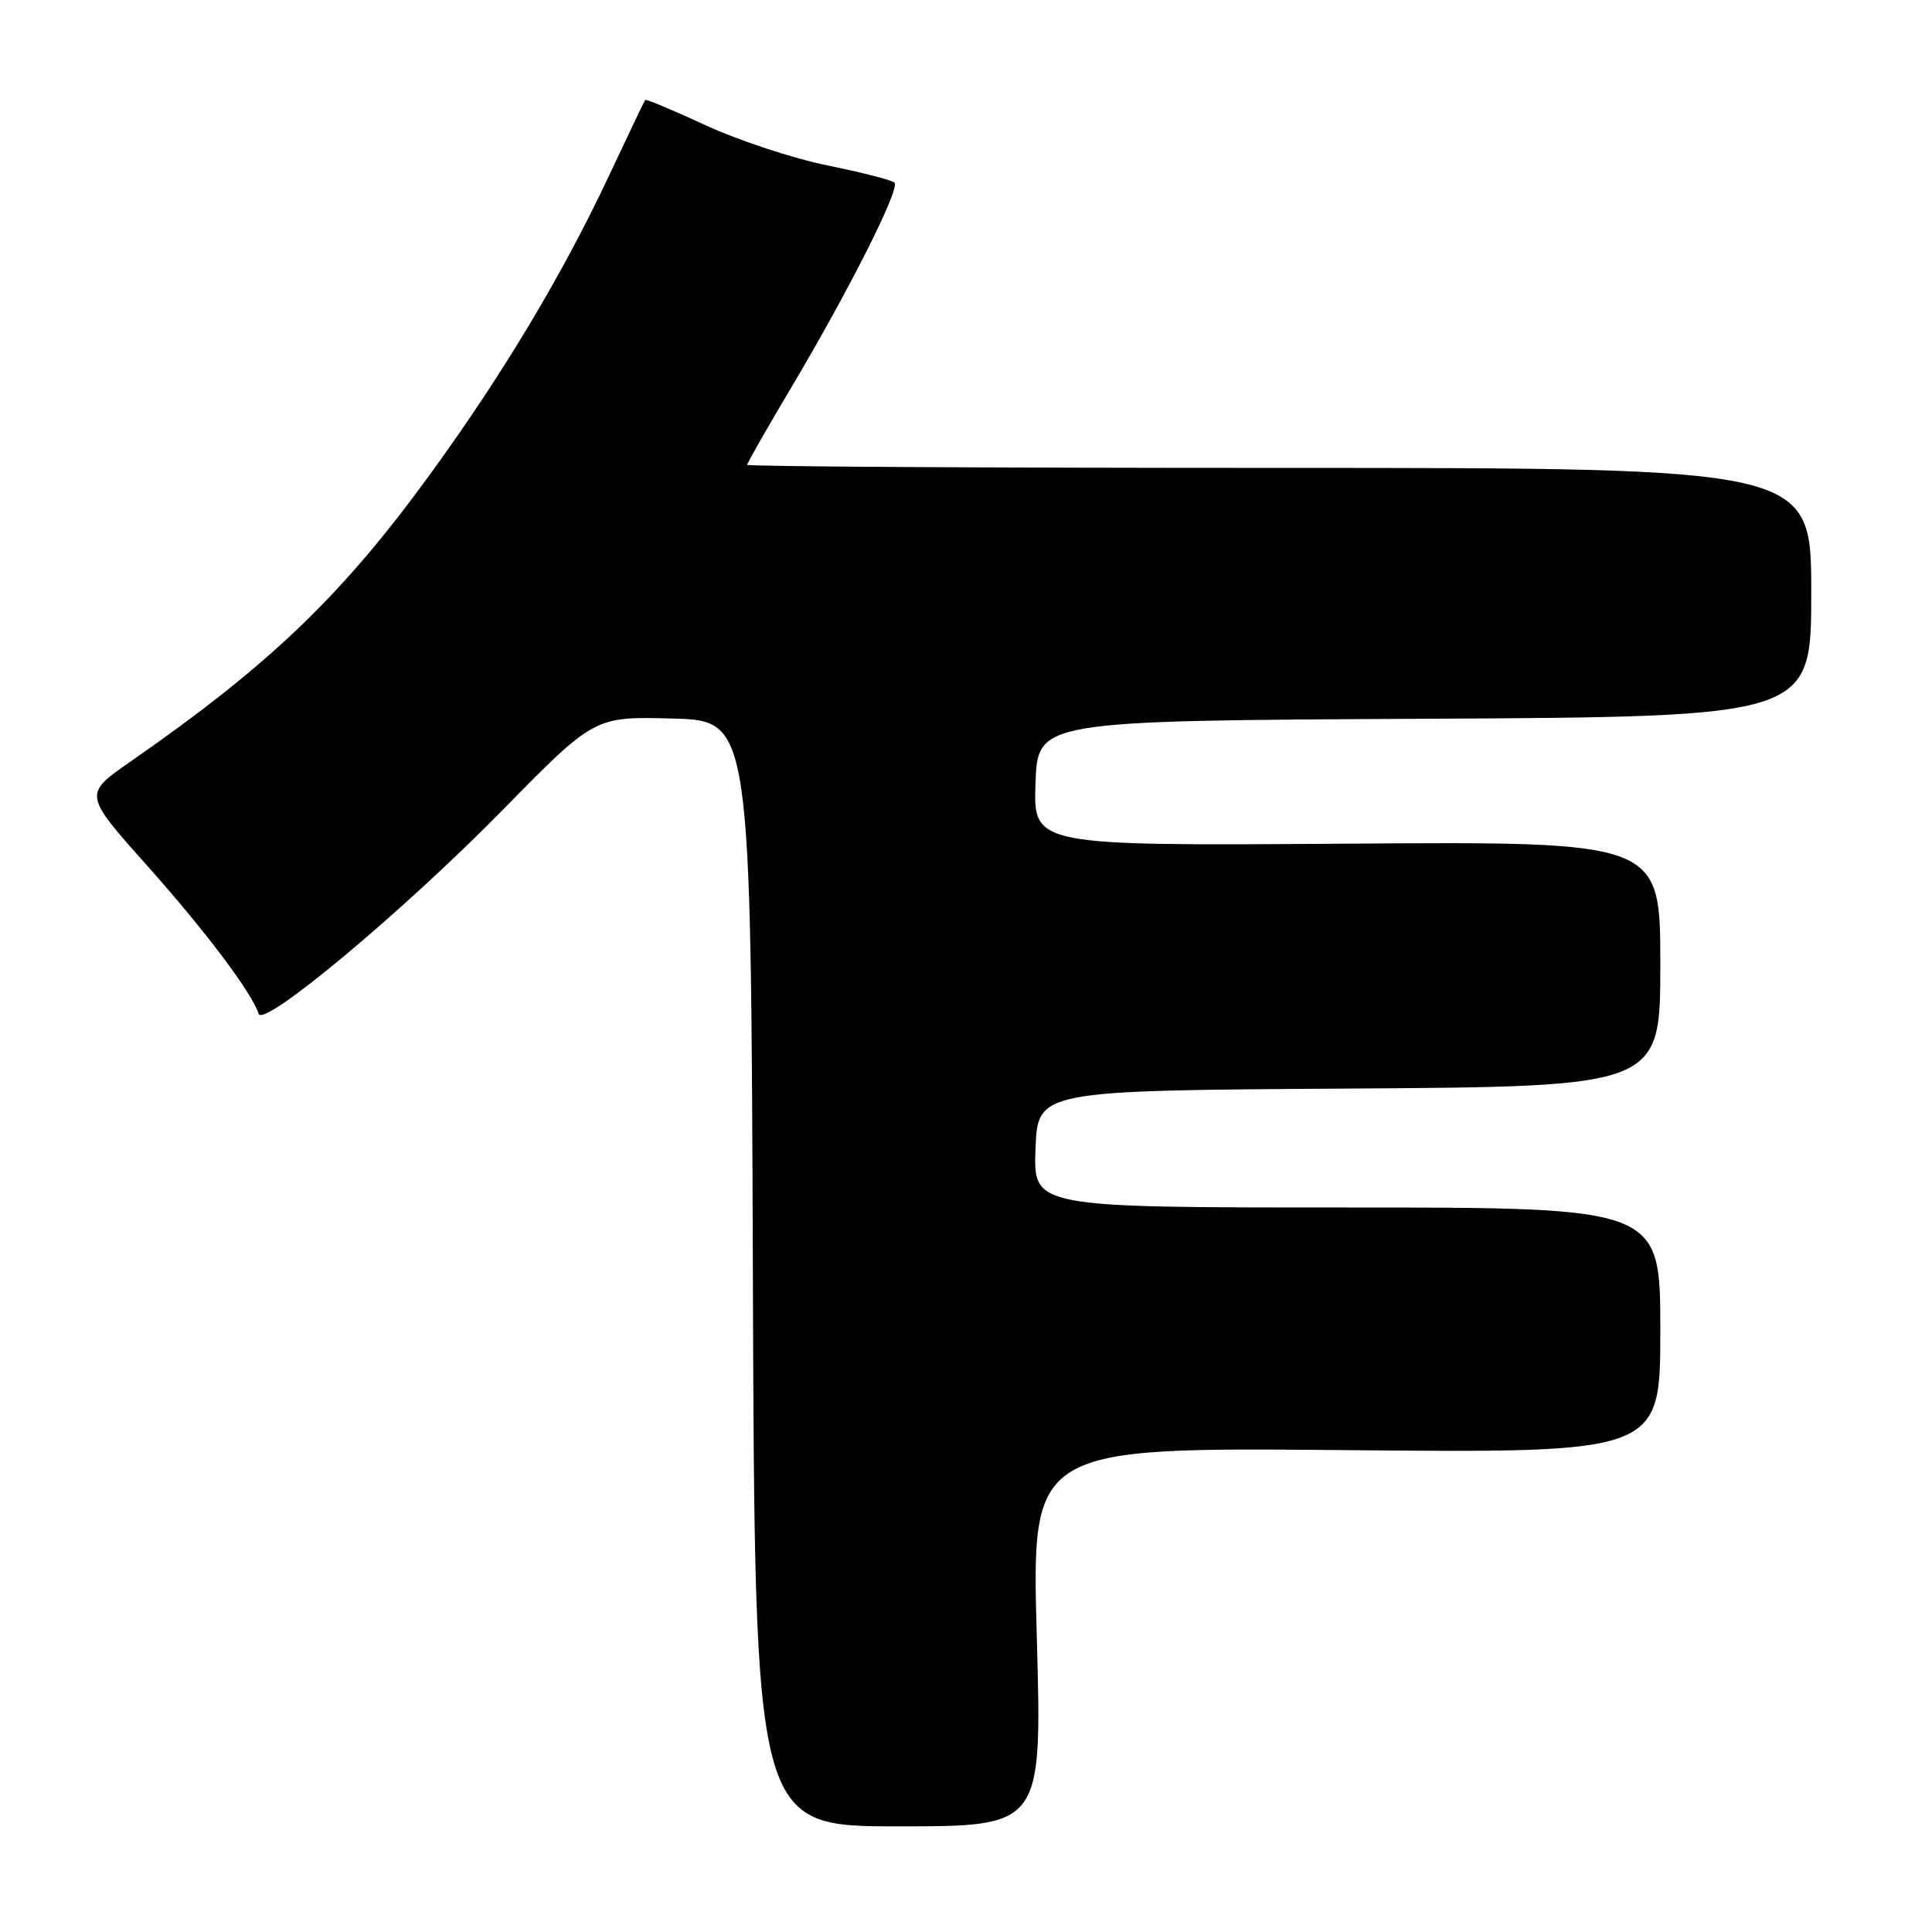 <?xml version="1.0" encoding="UTF-8" standalone="no"?>
<!DOCTYPE svg PUBLIC "-//W3C//DTD SVG 1.1//EN" "http://www.w3.org/Graphics/SVG/1.1/DTD/svg11.dtd" >
<svg xmlns="http://www.w3.org/2000/svg" xmlns:xlink="http://www.w3.org/1999/xlink" version="1.1" viewBox="0 0 256 256">
 <g >
 <path fill="currentColor"
d=" M 137.38 216.88 C 136.68 191.77 136.68 191.77 178.34 192.15 C 220.00 192.53 220.00 192.53 220.00 176.26 C 220.00 160.00 220.00 160.00 178.46 160.00 C 136.92 160.00 136.92 160.00 137.21 152.25 C 137.50 144.50 137.50 144.50 178.75 144.24 C 220.00 143.98 220.00 143.98 220.00 127.74 C 220.00 111.50 220.00 111.50 178.46 111.79 C 136.92 112.08 136.92 112.08 137.21 103.79 C 137.50 95.50 137.50 95.50 188.75 95.24 C 240.00 94.98 240.00 94.98 240.00 78.49 C 240.00 62.00 240.00 62.00 169.50 62.00 C 130.72 62.00 99.00 61.82 99.00 61.59 C 99.00 61.37 101.68 56.67 104.97 51.14 C 112.58 38.32 119.30 24.97 118.53 24.20 C 118.20 23.87 114.22 22.85 109.68 21.93 C 105.14 21.01 97.88 18.62 93.55 16.62 C 89.22 14.62 85.59 13.10 85.49 13.24 C 85.38 13.38 83.24 17.87 80.73 23.21 C 74.57 36.31 66.82 49.28 57.24 62.50 C 45.39 78.85 35.88 87.99 17.28 100.92 C 11.06 105.24 11.06 105.24 19.46 114.66 C 27.17 123.30 33.32 131.46 34.28 134.34 C 34.91 136.22 53.53 120.66 66.63 107.30 C 78.77 94.93 78.77 94.93 89.13 95.21 C 99.50 95.50 99.50 95.50 99.76 168.75 C 100.01 242.00 100.01 242.00 119.04 242.00 C 138.08 242.00 138.08 242.00 137.38 216.88 Z "/>
</g>
</svg>